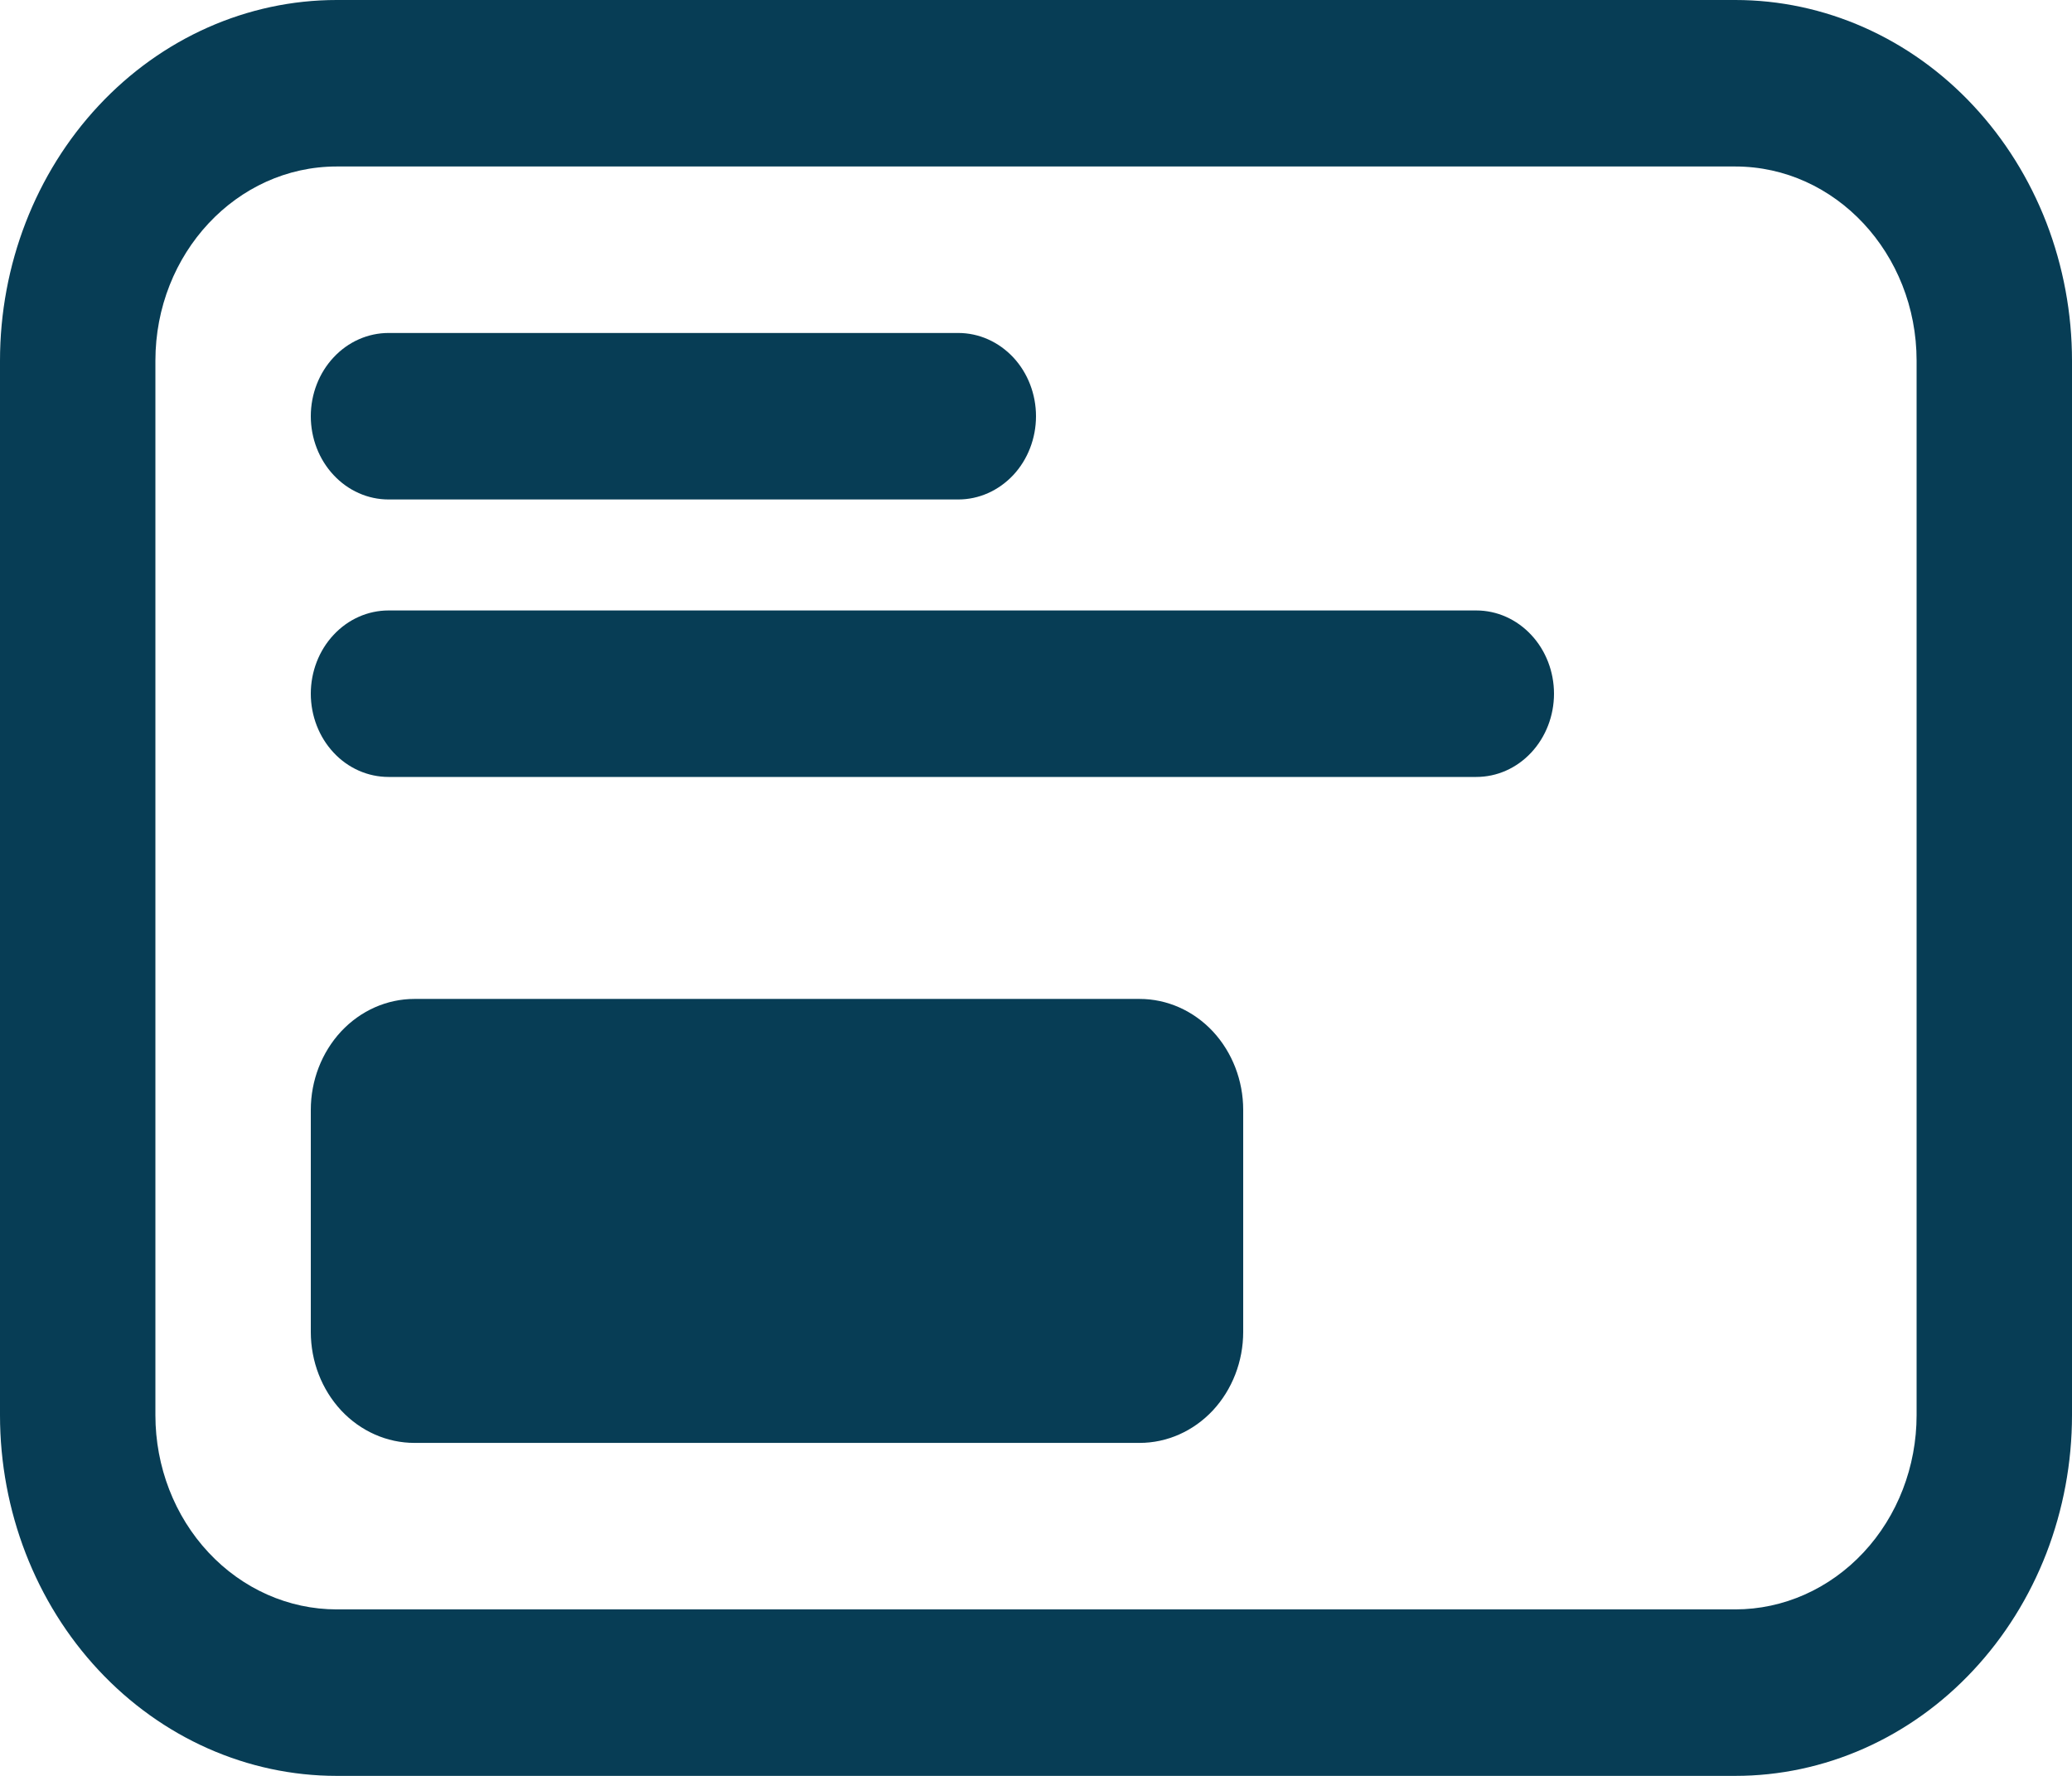 <svg width="28" height="24" viewBox="0 0 28 24" fill="none" xmlns="http://www.w3.org/2000/svg">
<path d="M4.55 0C3.343 0 2.186 0.514 1.333 1.428C0.479 2.342 0 3.582 0 4.875V19.125C0 20.418 0.479 21.658 1.333 22.572C2.186 23.486 3.343 24 4.55 24H23.45C24.047 24 24.639 23.874 25.191 23.629C25.743 23.384 26.245 23.025 26.667 22.572C27.09 22.119 27.425 21.582 27.654 20.991C27.882 20.399 28 19.765 28 19.125V4.875C28 4.235 27.882 3.601 27.654 3.009C27.425 2.418 27.09 1.881 26.667 1.428C26.245 0.975 25.743 0.616 25.191 0.371C24.639 0.126 24.047 0 23.45 0H4.55ZM2.1 4.875C2.1 3.426 3.198 2.25 4.55 2.25H23.45C24.802 2.25 25.9 3.426 25.9 4.875V19.125C25.9 19.821 25.642 20.489 25.182 20.981C24.723 21.473 24.1 21.75 23.45 21.75H4.55C3.9 21.75 3.277 21.473 2.818 20.981C2.358 20.489 2.1 19.821 2.1 19.125V4.875ZM4.2 5.625C4.2 5.327 4.311 5.04 4.508 4.83C4.704 4.619 4.972 4.5 5.25 4.5H12.95C13.229 4.5 13.495 4.619 13.693 4.83C13.889 5.04 14 5.327 14 5.625C14 5.923 13.889 6.21 13.693 6.42C13.495 6.631 13.229 6.75 12.95 6.75H5.25C4.972 6.75 4.704 6.631 4.508 6.42C4.311 6.21 4.2 5.923 4.2 5.625ZM5.6 13.5C5.229 13.5 4.873 13.658 4.61 13.939C4.348 14.221 4.2 14.602 4.2 15V18C4.2 18.398 4.348 18.779 4.61 19.061C4.873 19.342 5.229 19.5 5.6 19.5H15.4C15.771 19.5 16.127 19.342 16.39 19.061C16.652 18.779 16.8 18.398 16.8 18V15C16.8 14.602 16.652 14.221 16.39 13.939C16.127 13.658 15.771 13.5 15.4 13.5H5.6ZM4.2 9.375C4.2 9.077 4.311 8.79 4.508 8.58C4.704 8.369 4.972 8.25 5.25 8.25H19.95C20.229 8.25 20.495 8.369 20.692 8.58C20.889 8.79 21 9.077 21 9.375C21 9.673 20.889 9.96 20.692 10.171C20.495 10.382 20.229 10.5 19.95 10.5H5.25C4.972 10.5 4.704 10.382 4.508 10.171C4.311 9.96 4.2 9.673 4.2 9.375Z" fill="#073D55"/>
</svg>
